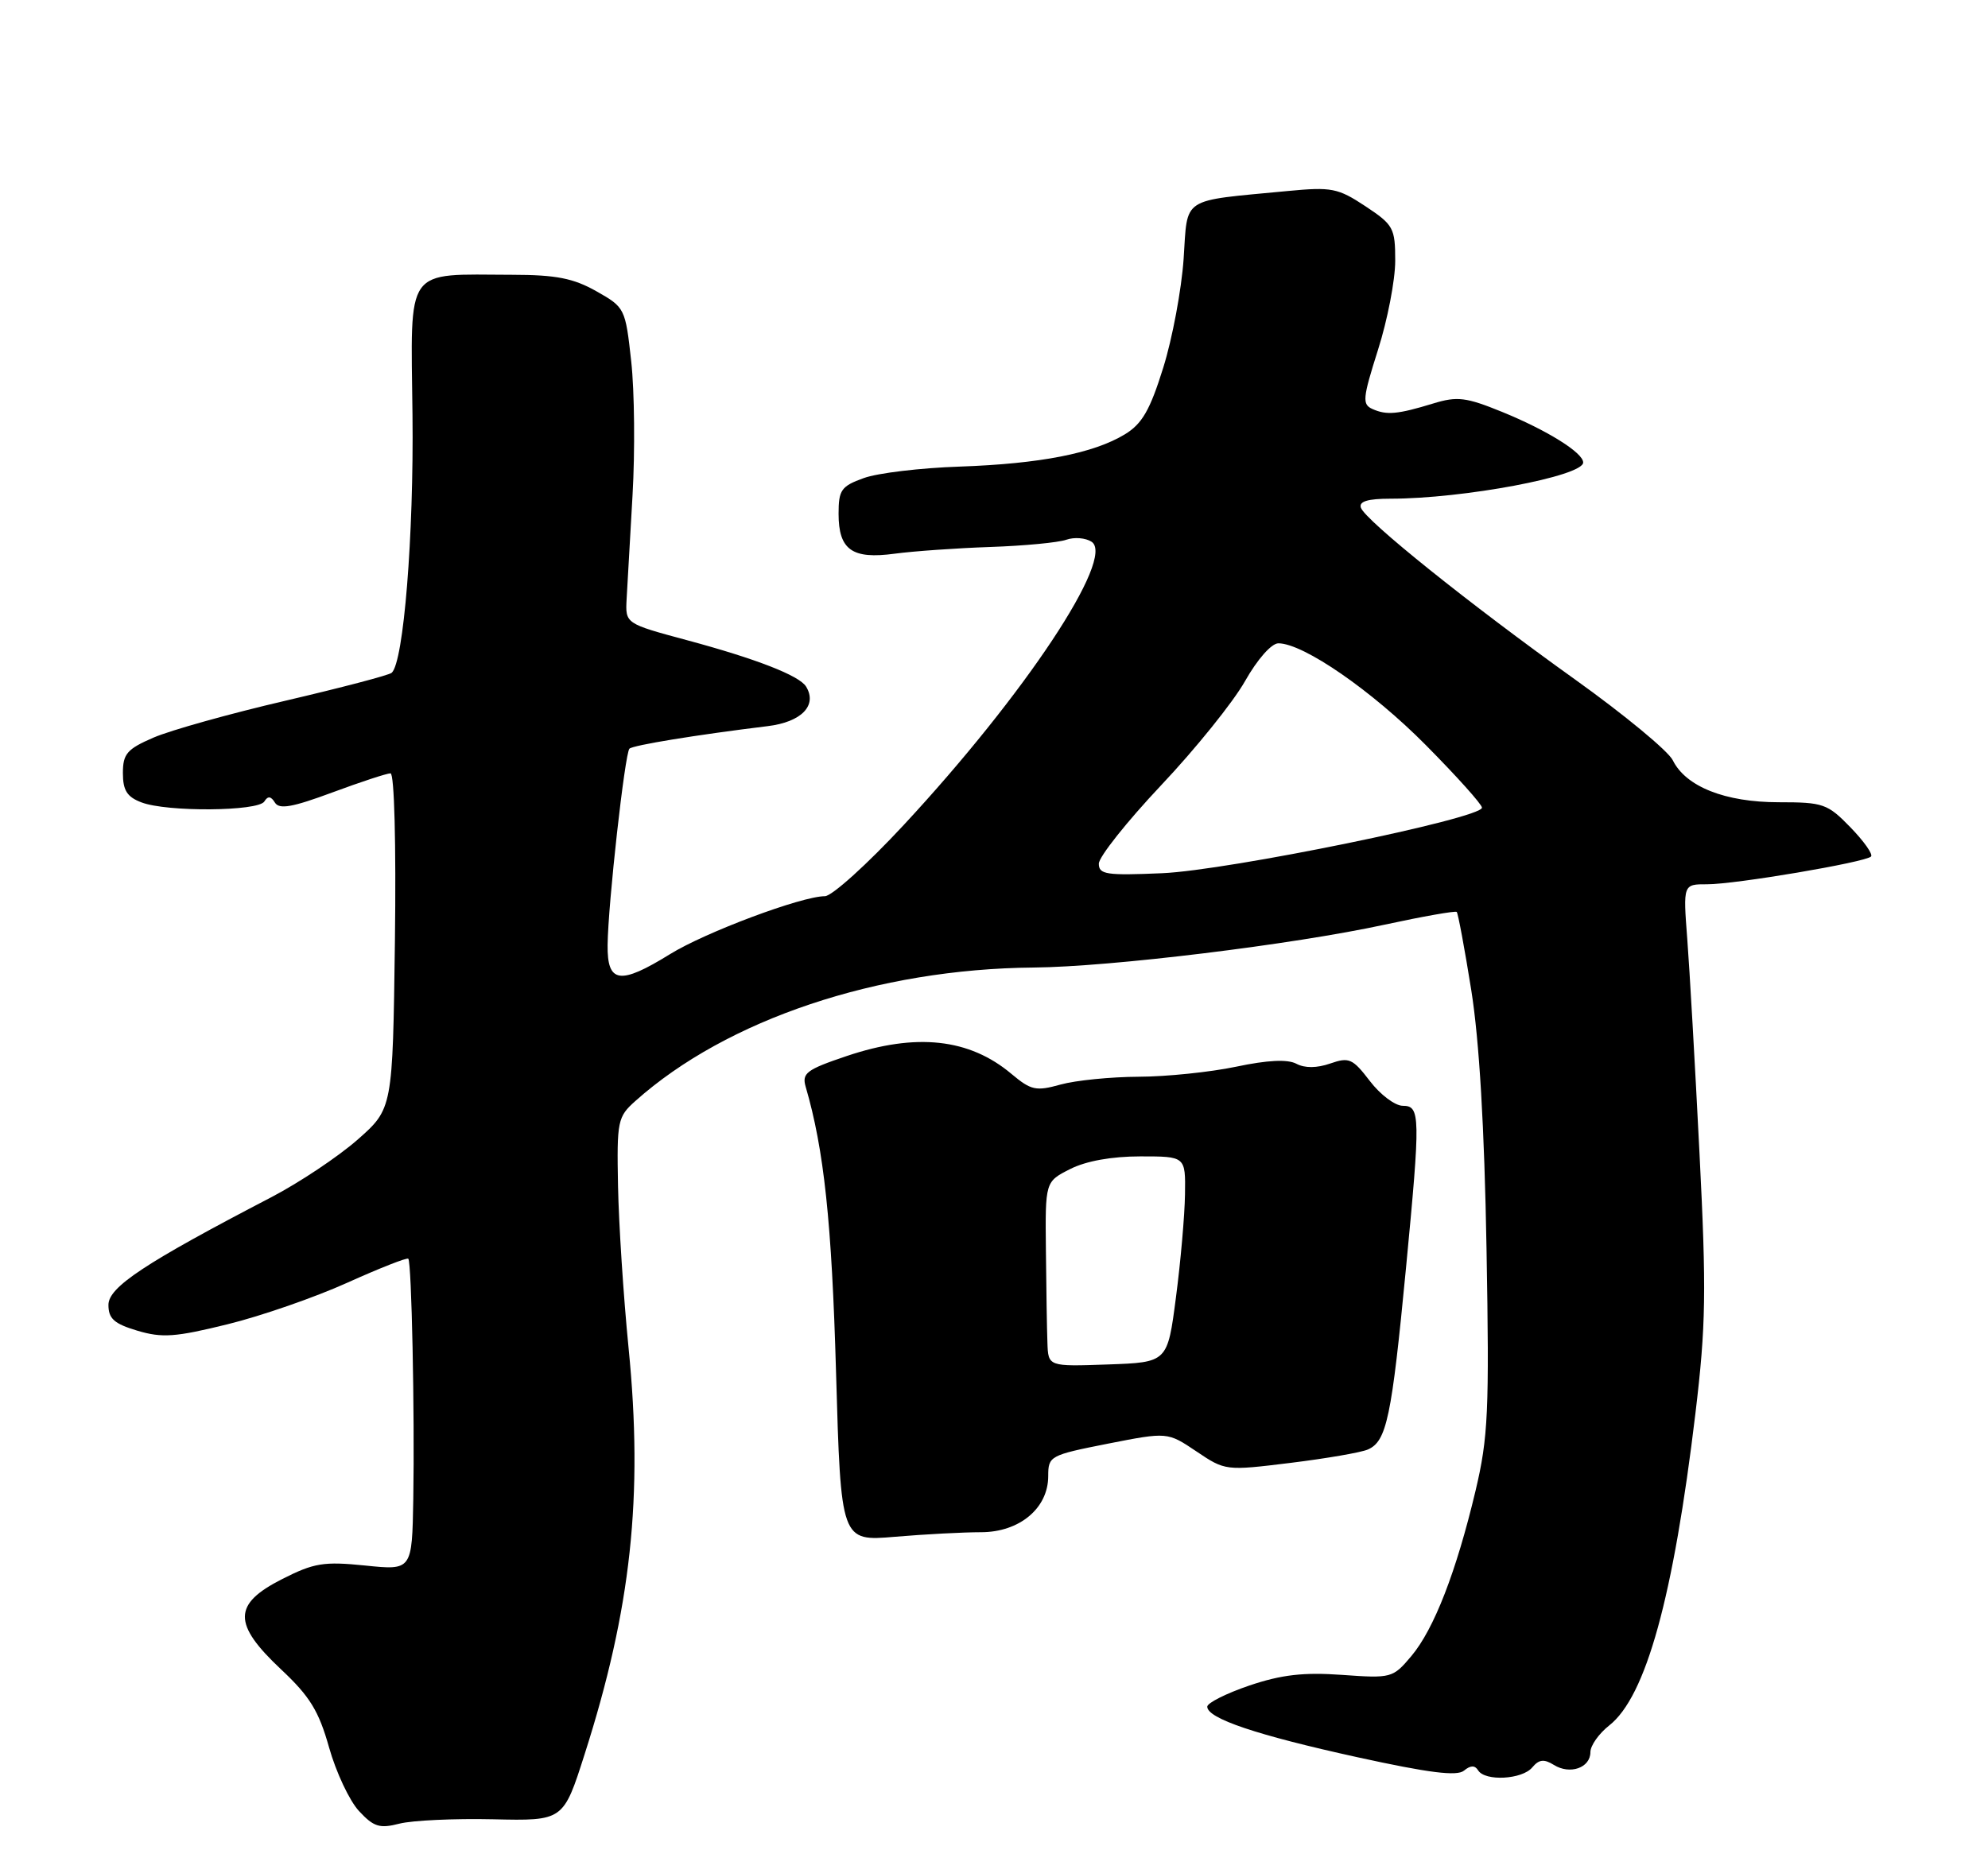 <?xml version="1.0" encoding="UTF-8" standalone="no"?>
<!DOCTYPE svg PUBLIC "-//W3C//DTD SVG 1.1//EN" "http://www.w3.org/Graphics/SVG/1.1/DTD/svg11.dtd" >
<svg xmlns="http://www.w3.org/2000/svg" xmlns:xlink="http://www.w3.org/1999/xlink" version="1.1" viewBox="0 0 275 256">
 <g >
 <path fill="currentColor"
d=" M 68.21 251.72 C 77.93 251.94 77.93 251.94 80.87 242.72 C 87.31 222.59 88.99 207.06 86.95 186.50 C 86.24 179.35 85.59 169.26 85.49 164.07 C 85.32 155.07 85.43 154.53 87.91 152.32 C 100.53 141.05 121.43 134.05 143.00 133.87 C 153.58 133.78 178.83 130.70 191.58 127.93 C 196.86 126.79 201.33 126.00 201.51 126.18 C 201.69 126.36 202.60 131.23 203.52 137.00 C 204.63 143.97 205.34 155.99 205.63 172.76 C 206.03 195.33 205.86 198.89 204.11 206.27 C 201.45 217.46 198.37 225.41 195.23 229.14 C 192.67 232.18 192.47 232.23 185.64 231.74 C 180.33 231.36 177.28 231.71 172.83 233.21 C 169.63 234.30 167.00 235.62 167.00 236.14 C 167.00 237.77 173.82 240.07 187.80 243.14 C 197.65 245.30 201.55 245.79 202.51 244.99 C 203.42 244.24 204.02 244.23 204.47 244.95 C 205.43 246.50 210.57 246.22 211.96 244.54 C 212.89 243.43 213.58 243.35 214.95 244.20 C 217.18 245.59 220.00 244.60 220.00 242.43 C 220.00 241.52 221.17 239.87 222.60 238.74 C 227.69 234.74 231.48 221.00 234.53 195.54 C 235.98 183.42 236.06 178.67 235.09 159.54 C 234.48 147.42 233.72 134.09 233.40 129.92 C 232.82 122.34 232.82 122.34 236.16 122.35 C 240.03 122.36 258.02 119.31 258.82 118.51 C 259.12 118.21 257.84 116.40 255.99 114.49 C 252.80 111.20 252.22 111.00 246.05 111.00 C 238.63 111.00 233.19 108.84 231.39 105.18 C 230.76 103.91 224.68 98.88 217.87 94.01 C 203.21 83.52 188.83 71.98 188.25 70.24 C 187.96 69.38 189.20 69.00 192.34 69.00 C 202.42 69.00 219.00 65.88 219.00 63.99 C 219.00 62.64 214.01 59.53 207.78 56.99 C 202.80 54.96 201.58 54.81 198.28 55.82 C 193.34 57.33 191.84 57.47 189.87 56.60 C 188.41 55.95 188.48 55.16 190.62 48.40 C 191.93 44.29 193.00 38.75 193.00 36.09 C 193.00 31.54 192.76 31.11 188.87 28.53 C 185.07 26.02 184.20 25.85 178.12 26.43 C 163.18 27.86 164.32 27.11 163.73 35.82 C 163.44 40.04 162.18 46.82 160.91 50.88 C 159.08 56.75 157.99 58.64 155.61 60.09 C 151.26 62.73 143.87 64.17 132.73 64.56 C 127.35 64.74 121.39 65.45 119.48 66.15 C 116.37 67.27 116.00 67.79 116.00 71.08 C 116.00 76.08 117.87 77.41 123.76 76.61 C 126.37 76.26 132.32 75.84 137.00 75.68 C 141.68 75.52 146.40 75.07 147.50 74.68 C 148.60 74.29 150.18 74.42 151.00 74.96 C 154.33 77.16 141.77 96.10 125.01 114.15 C 119.98 119.57 115.07 124.00 114.11 124.00 C 110.90 124.00 97.57 128.99 92.68 132.02 C 85.74 136.31 83.99 136.06 84.05 130.75 C 84.11 125.08 86.44 104.23 87.07 103.59 C 87.56 103.11 96.24 101.69 106.20 100.47 C 110.88 99.90 113.10 97.59 111.50 94.99 C 110.56 93.47 104.56 91.14 95.00 88.57 C 86.50 86.28 86.50 86.28 86.68 82.89 C 86.79 81.03 87.15 74.55 87.50 68.50 C 87.85 62.45 87.77 54.14 87.32 50.03 C 86.51 42.66 86.45 42.53 82.50 40.30 C 79.32 38.50 76.93 38.03 70.87 38.02 C 55.85 37.98 56.82 36.63 57.06 57.39 C 57.25 74.05 55.84 91.65 54.18 93.09 C 53.81 93.42 47.20 95.15 39.50 96.95 C 31.80 98.74 23.59 101.04 21.25 102.05 C 17.57 103.64 17.00 104.30 17.00 106.97 C 17.00 109.36 17.58 110.27 19.57 111.02 C 23.09 112.37 35.72 112.27 36.57 110.89 C 37.05 110.11 37.48 110.15 38.03 111.05 C 38.63 112.02 40.44 111.70 45.96 109.65 C 49.89 108.19 53.52 107.00 54.02 107.00 C 54.55 107.00 54.80 116.76 54.63 130.20 C 54.32 153.40 54.32 153.40 49.46 157.69 C 46.78 160.04 41.42 163.62 37.55 165.64 C 20.03 174.76 15.00 178.08 15.00 180.55 C 15.00 182.45 15.79 183.16 19.01 184.12 C 22.43 185.14 24.26 185.01 31.47 183.23 C 36.12 182.09 43.57 179.50 48.04 177.48 C 52.50 175.47 56.30 173.97 56.48 174.16 C 56.94 174.63 57.37 195.47 57.17 207.39 C 57.00 217.28 57.00 217.28 50.52 216.61 C 44.79 216.03 43.45 216.24 39.02 218.49 C 32.20 221.95 32.17 224.68 38.89 230.99 C 42.87 234.72 44.10 236.74 45.52 241.78 C 46.48 245.20 48.34 249.15 49.65 250.57 C 51.70 252.78 52.51 253.03 55.27 252.32 C 57.05 251.87 62.87 251.60 68.21 251.72 Z  M 135.70 212.00 C 141.03 212.00 145.00 208.68 145.00 204.24 C 145.00 201.46 145.22 201.34 153.25 199.75 C 161.50 198.13 161.50 198.13 165.50 200.82 C 169.48 203.50 169.55 203.51 178.50 202.41 C 183.45 201.80 188.27 200.97 189.21 200.56 C 191.82 199.42 192.50 196.20 194.49 175.46 C 196.51 154.36 196.48 153.00 194.05 153.00 C 192.98 153.00 190.93 151.46 189.49 149.57 C 187.11 146.46 186.62 146.24 184.01 147.15 C 182.16 147.79 180.50 147.81 179.32 147.18 C 178.10 146.54 175.35 146.67 171.00 147.59 C 167.43 148.34 161.35 148.97 157.50 148.98 C 153.65 149.00 148.80 149.48 146.71 150.06 C 143.30 151.01 142.63 150.86 139.93 148.60 C 134.08 143.67 126.72 142.88 117.11 146.12 C 111.56 147.99 110.90 148.49 111.45 150.37 C 113.99 159.07 115.06 169.13 115.65 189.88 C 116.32 213.27 116.32 213.27 123.81 212.63 C 127.93 212.28 133.28 212.00 135.70 212.00 Z  M 152.00 119.50 C 152.00 118.57 155.88 113.68 160.62 108.65 C 165.37 103.62 170.59 97.14 172.22 94.25 C 173.94 91.21 175.89 89.00 176.85 89.01 C 180.32 89.03 189.80 95.58 197.25 103.11 C 201.51 107.41 205.00 111.30 205.00 111.75 C 205.00 113.23 169.89 120.43 160.75 120.82 C 153.04 121.15 152.00 121.00 152.00 119.50 Z  M 144.89 185.79 C 144.82 183.98 144.73 178.22 144.68 173.00 C 144.58 163.50 144.58 163.50 148.04 161.75 C 150.23 160.64 153.79 160.00 157.75 160.00 C 164.00 160.00 164.00 160.00 163.92 165.25 C 163.88 168.14 163.32 174.55 162.67 179.50 C 161.50 188.50 161.50 188.50 153.25 188.79 C 145.00 189.08 145.00 189.08 144.89 185.79 Z "/>
</g>
</svg>